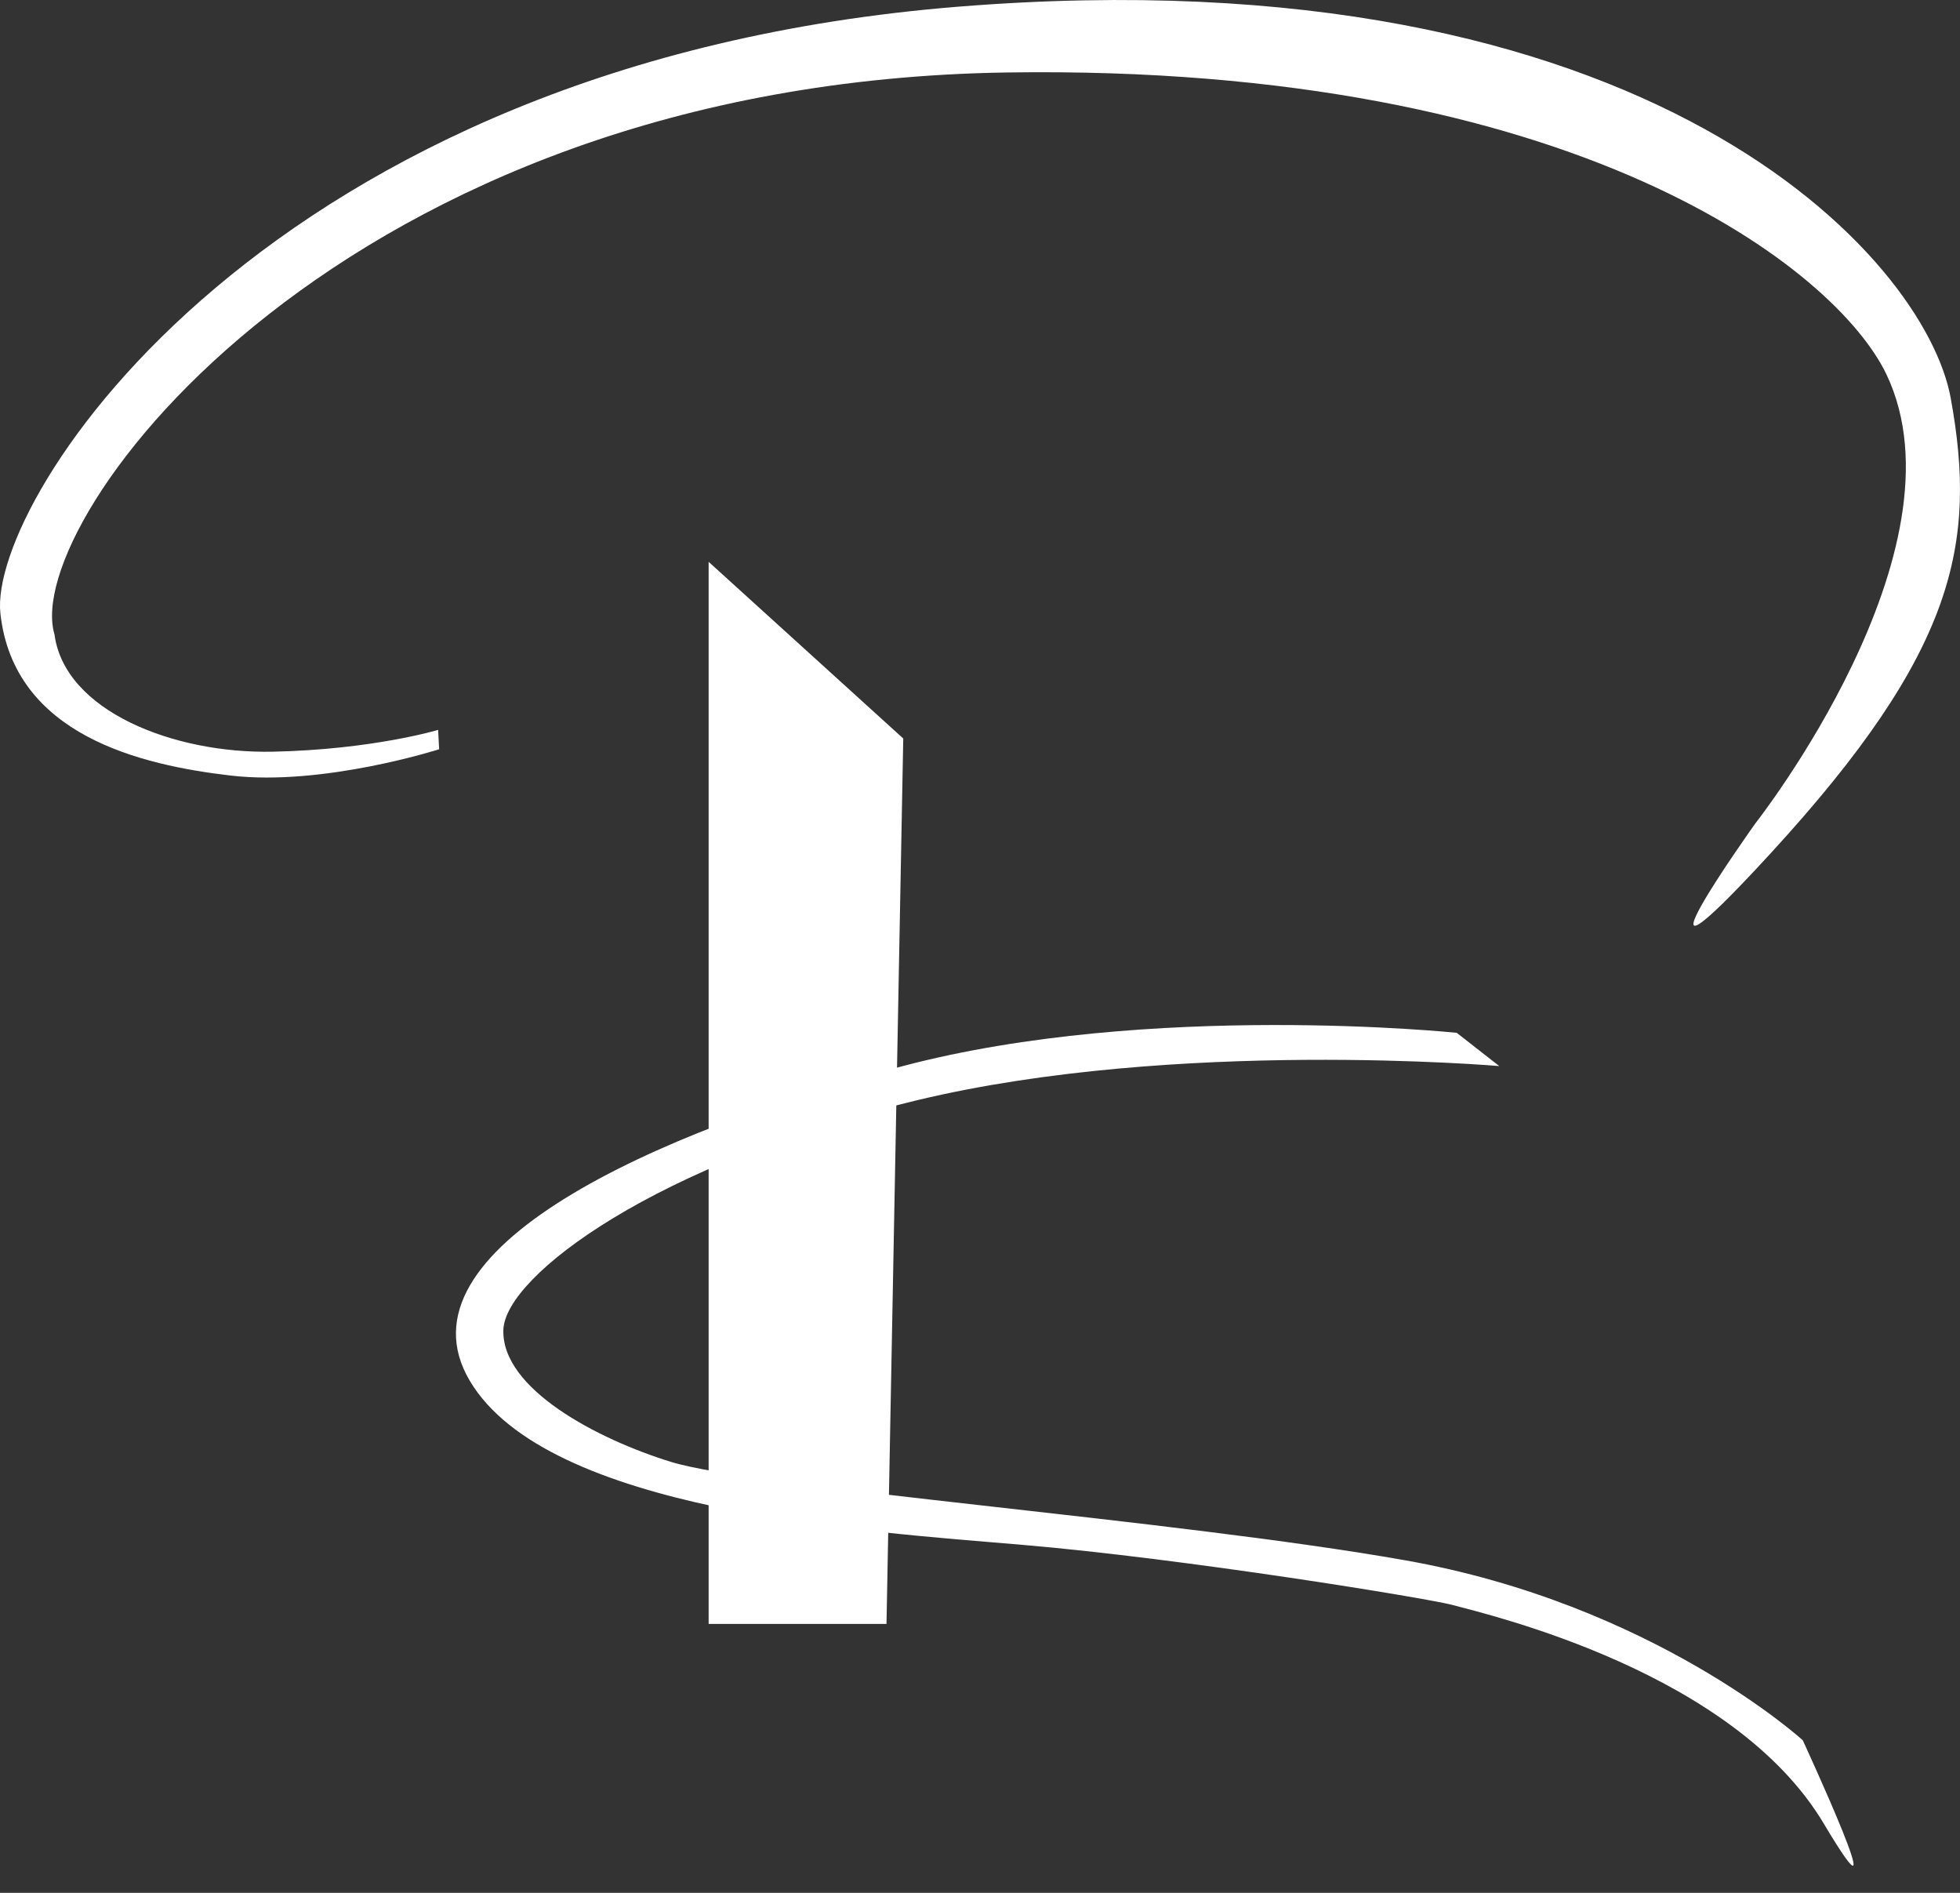 <svg width="58" height="56" viewBox="0 0 58 56" fill="none" xmlns="http://www.w3.org/2000/svg">
<rect x="0" y="0" width="58" height="56" fill="#333333" stroke="none"/>
<path d="M20.97 16.622V48.044H26.233L26.729 21.849L20.97 16.622Z" fill="white"/>
<path d="M12.995 22.167C12.995 22.167 9.572 23.263 6.834 22.946C4.182 22.638 0.409 21.761 0.012 18.15C-0.364 14.77 7.897 1.834 28.378 0.196C48.858 -1.443 56.972 7.637 57.725 11.777C58.508 16.081 57.876 19.278 52.399 25.243C47.533 30.541 51.944 24.361 51.944 24.361C51.944 24.361 58.302 16.286 55.825 11.08C54.357 7.996 46.7 1.897 29.816 2.144C10.127 2.431 0.606 15.398 1.612 18.767C1.911 21.032 5.129 22.301 8.073 22.239C11.018 22.178 12.965 21.594 12.965 21.594L12.995 22.167Z" fill="white"/>
<path d="M44.366 31.54L43.107 30.556C43.107 30.556 34.025 29.614 26.717 31.54C19.41 33.467 11.608 36.968 13.899 40.846C16.19 44.725 25.605 45.31 30.247 45.704C35.078 46.115 42.246 47.286 42.981 47.483C44.143 47.794 51.298 49.475 53.966 53.947C56.27 57.812 53.347 51.486 53.347 51.486C53.347 51.486 48.925 47.454 41.561 46.158C34.742 44.954 22.364 44.025 19.845 43.247C17.677 42.577 14.829 41.086 14.896 39.337C14.958 37.738 19.433 34.392 27.153 32.547C34.805 30.715 44.366 31.54 44.366 31.54Z" fill="white"/>
</svg>
